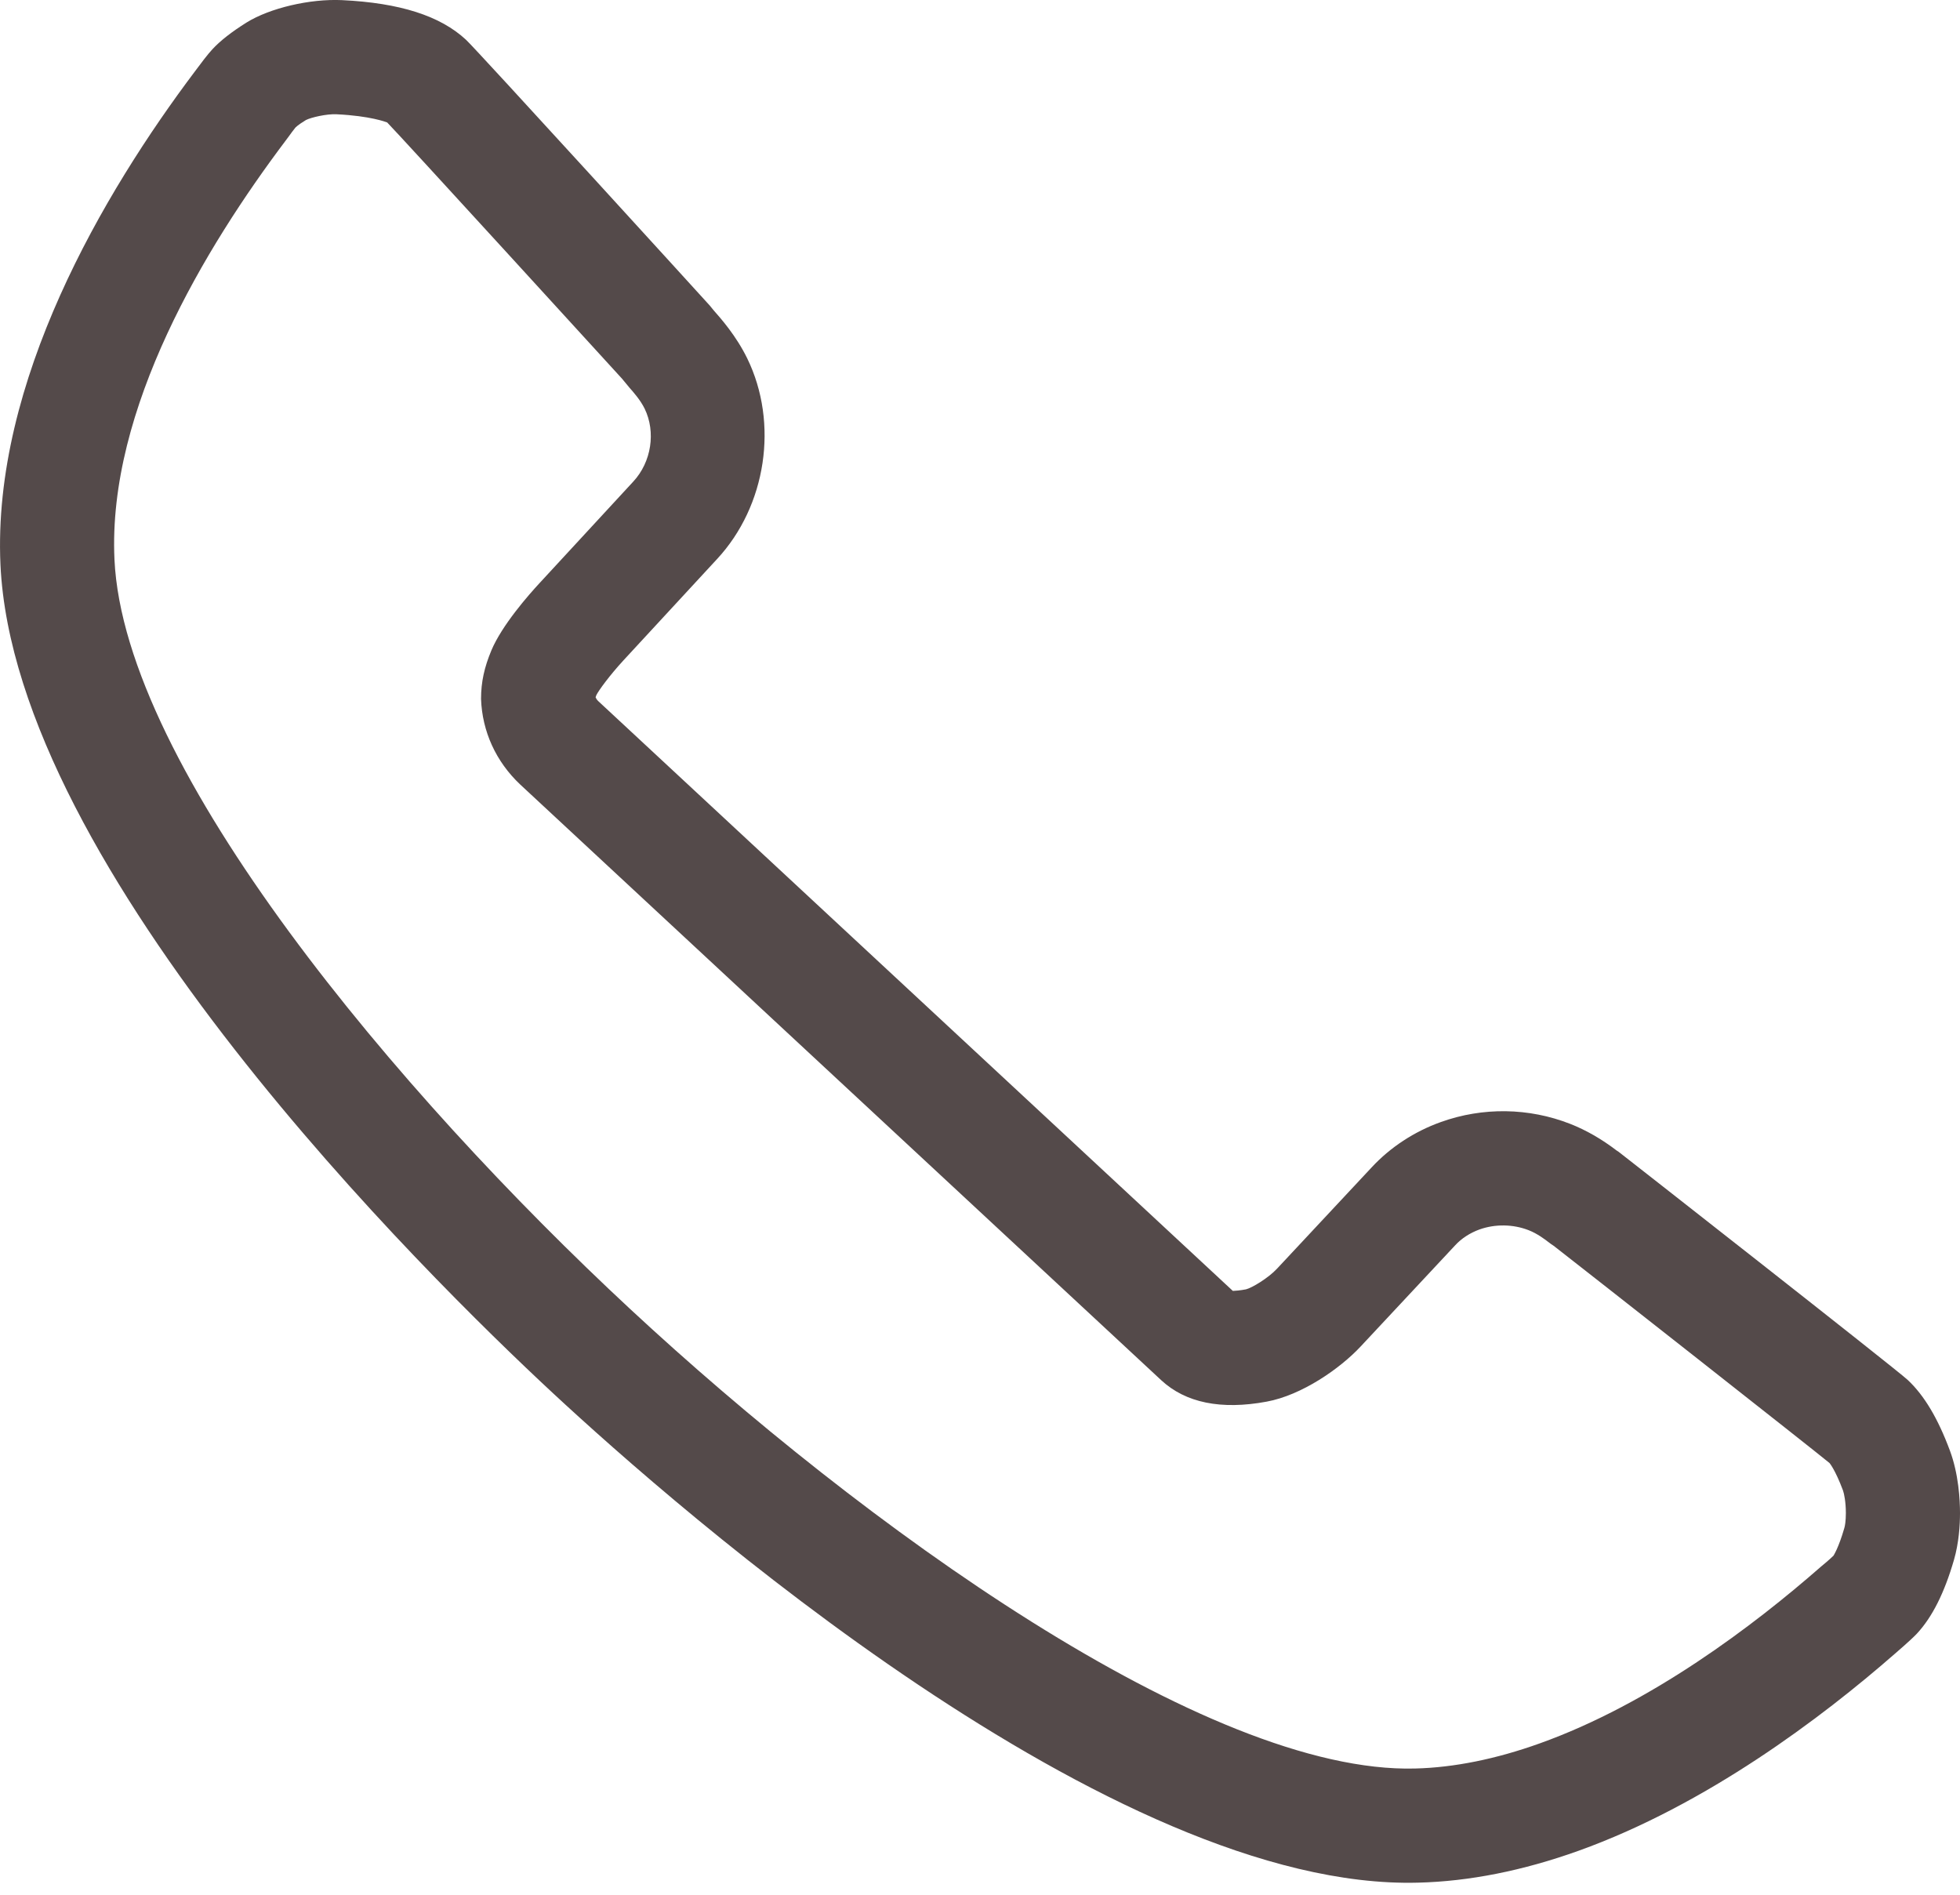<svg width="30" height="29" viewBox="0 0 30 29" fill="none" xmlns="http://www.w3.org/2000/svg">
<path d="M3.251 0.754C3.183 0.826 3.069 0.977 2.993 1.08C1.575 2.961 -0.12 5.852 0.007 8.642C0.222 13.314 6.527 19.523 8.455 21.315C10.383 23.107 17.036 28.942 21.707 28.815C22.486 28.796 23.311 28.632 24.159 28.328C26.116 27.626 27.883 26.291 29.006 25.309C29.006 25.309 29.247 25.103 29.34 25.004C29.575 24.751 29.761 24.381 29.908 23.874C29.983 23.615 30 23.342 30 23.159C30 22.955 29.979 22.56 29.845 22.201C29.662 21.709 29.452 21.357 29.2 21.121C29.014 20.948 24.802 17.649 24.776 17.63L24.744 17.609C24.515 17.434 24.277 17.297 24.035 17.202C23.4 16.953 22.697 16.943 22.055 17.173C21.646 17.319 21.279 17.561 20.995 17.867L19.548 19.416C19.413 19.562 19.16 19.713 19.071 19.734C18.977 19.752 18.912 19.756 18.87 19.758L9.157 10.731C9.134 10.709 9.122 10.687 9.116 10.672C9.121 10.658 9.126 10.646 9.129 10.637C9.165 10.565 9.333 10.335 9.542 10.108L10.974 8.558C11.732 7.743 11.92 6.476 11.438 5.487C11.266 5.135 11.031 4.872 10.922 4.748L10.865 4.678C10.837 4.646 7.292 0.755 7.133 0.609C6.739 0.242 6.118 0.044 5.235 0.002C4.745 -0.021 4.13 0.123 3.773 0.345C3.544 0.489 3.372 0.623 3.251 0.754ZM5.926 1.874C6.124 2.075 9.351 5.61 9.52 5.795L9.639 5.939C9.687 5.993 9.801 6.12 9.867 6.255C10.04 6.61 9.972 7.071 9.692 7.372L8.259 8.924C8.091 9.105 7.683 9.569 7.521 9.955C7.414 10.212 7.363 10.436 7.363 10.697C7.38 11.194 7.591 11.658 7.963 12.008L17.774 21.125C18.147 21.471 18.69 21.582 19.387 21.453C19.927 21.354 20.511 20.946 20.825 20.61L22.275 19.058C22.372 18.953 22.5 18.871 22.644 18.818C22.885 18.732 23.16 18.736 23.398 18.829C23.536 18.883 23.652 18.974 23.69 19.003C23.726 19.031 23.755 19.052 23.781 19.068C24.185 19.381 27.806 22.227 28.002 22.392C28.003 22.393 28.088 22.489 28.209 22.812C28.226 22.857 28.253 22.991 28.253 23.158C28.253 23.279 28.239 23.357 28.23 23.386C28.14 23.698 28.064 23.808 28.064 23.81C28.008 23.866 27.89 23.964 27.87 23.98C26.846 24.877 25.269 26.074 23.569 26.683C22.897 26.924 22.256 27.053 21.662 27.068C18.471 27.154 13.194 23.333 9.645 20.035C6.095 16.737 1.899 11.753 1.752 8.562C1.645 6.261 3.141 3.786 4.373 2.151L4.42 2.088C4.447 2.051 4.497 1.981 4.523 1.951C4.566 1.91 4.631 1.869 4.683 1.837C4.761 1.797 5.001 1.741 5.152 1.749C5.668 1.774 5.906 1.867 5.926 1.874Z" fill="#544A4A"/>
</svg>
